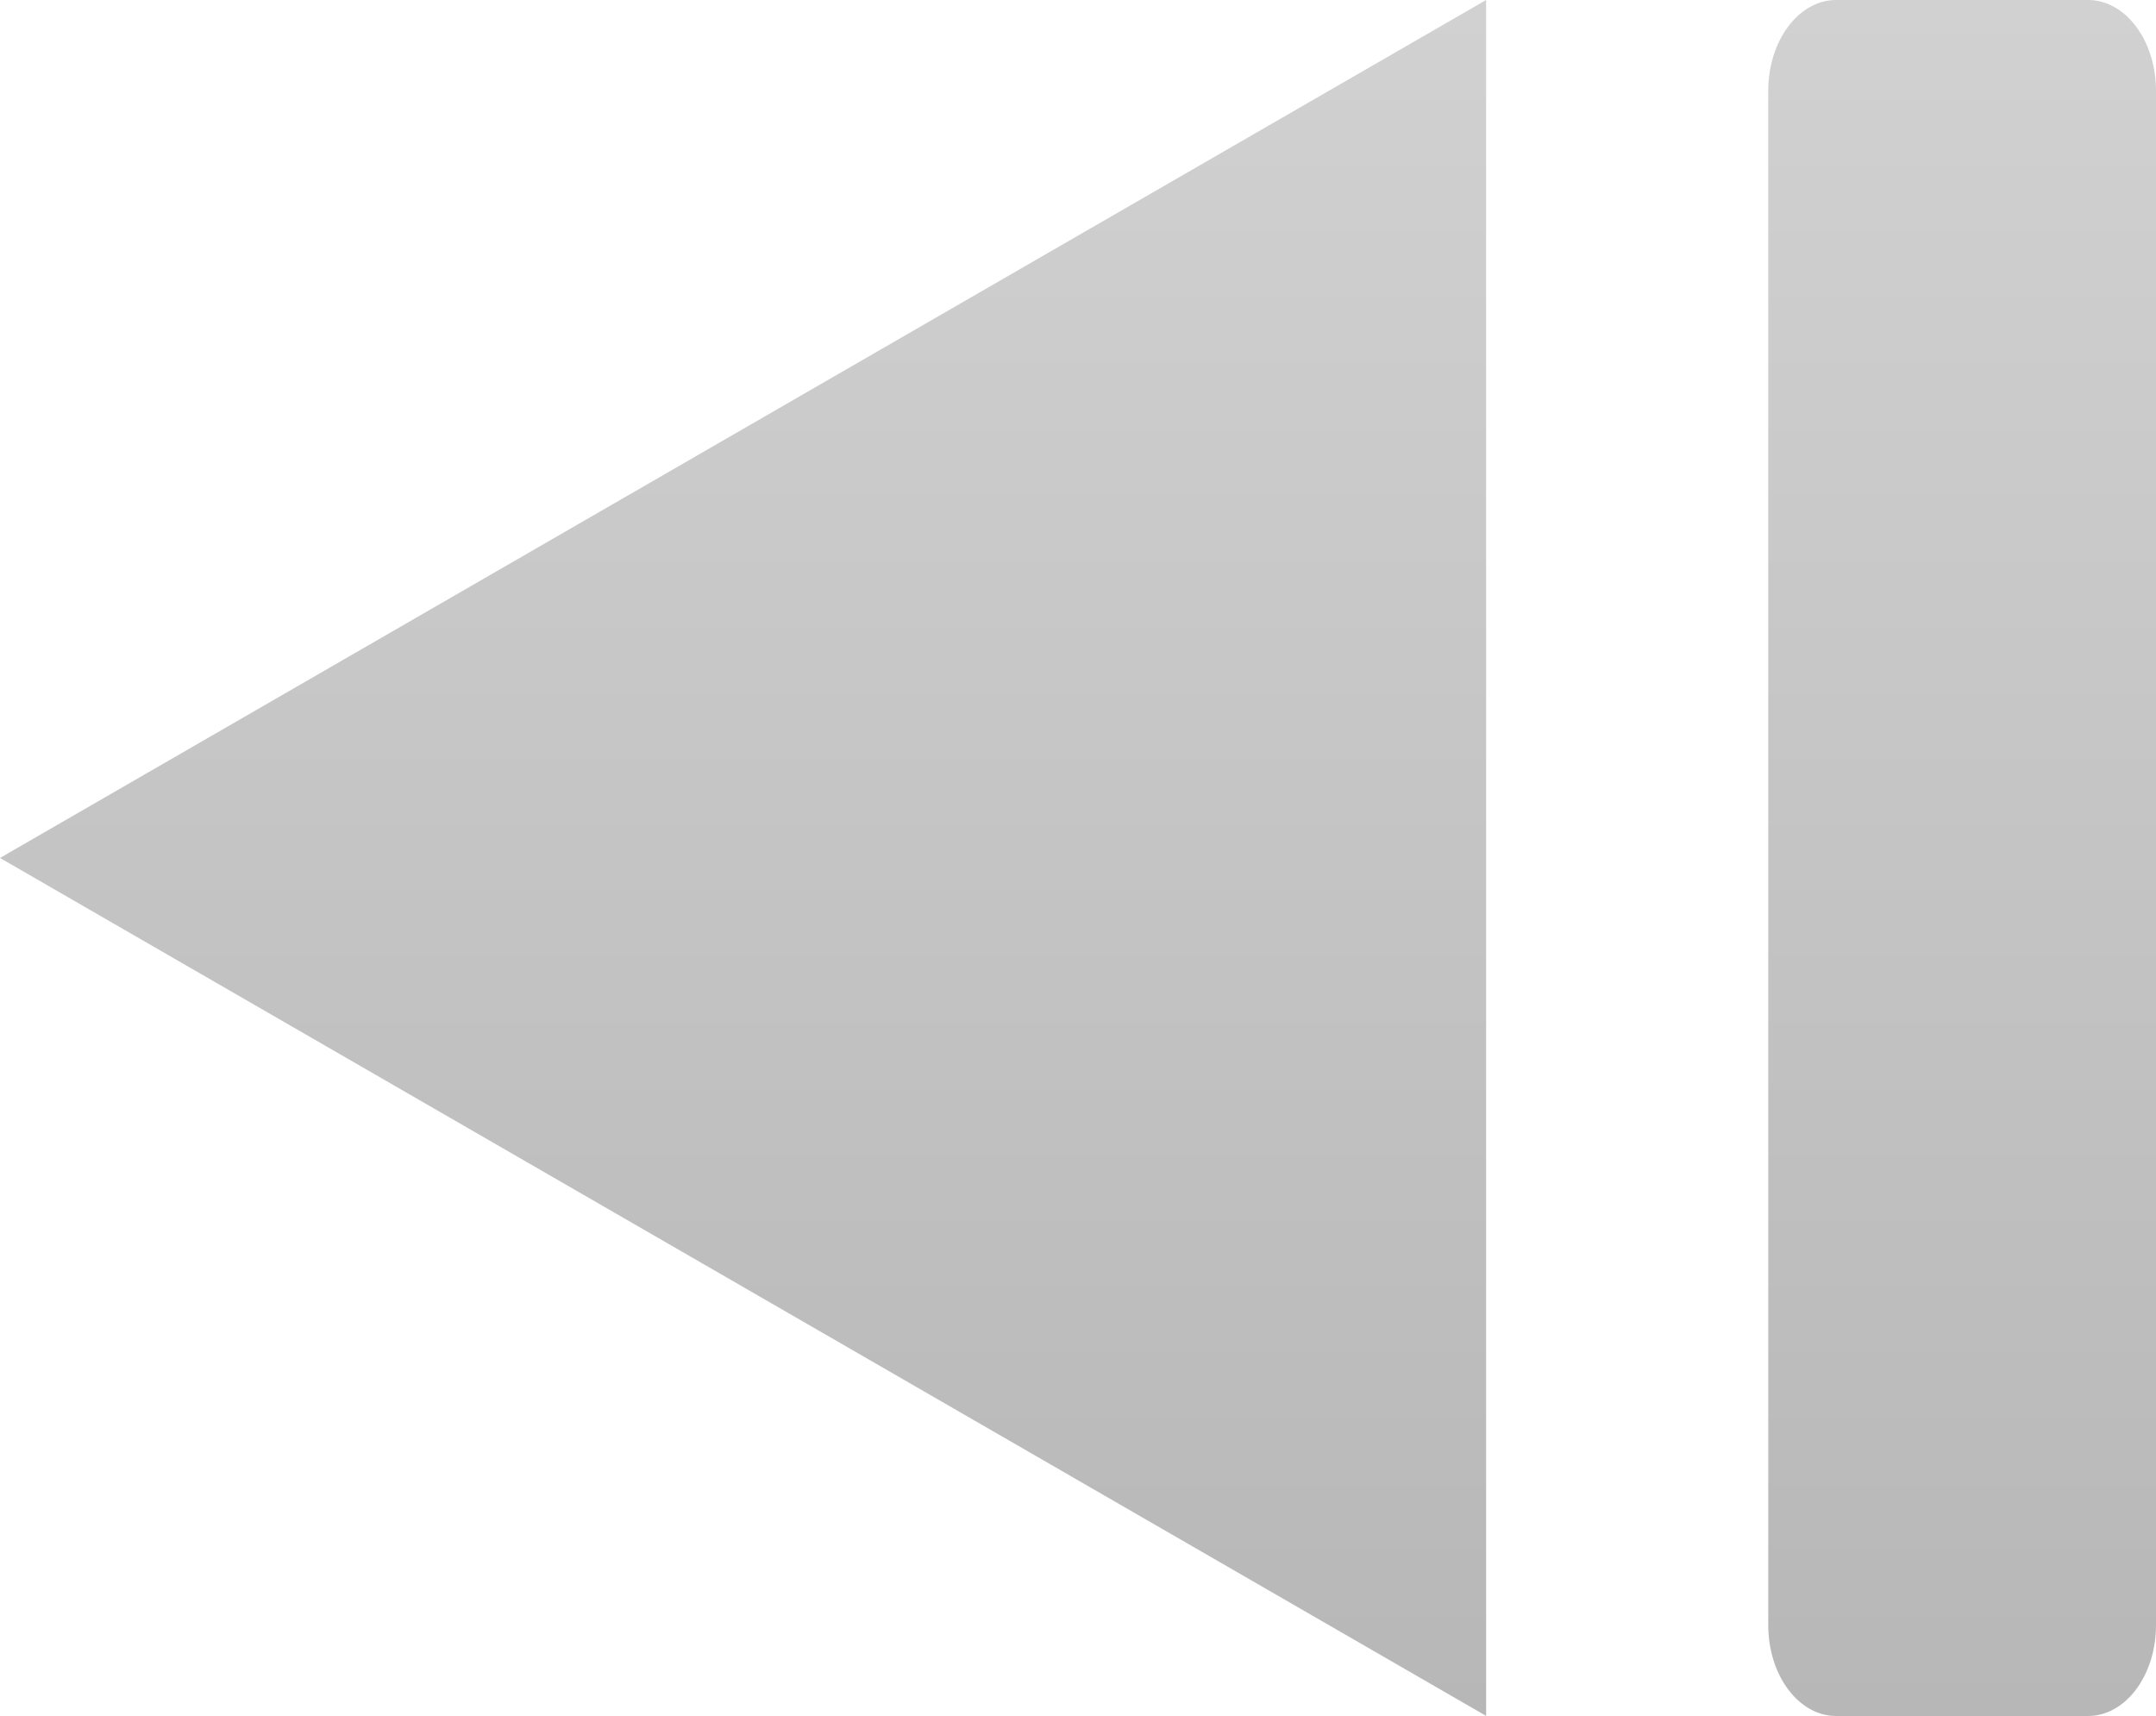 <?xml version="1.0" encoding="utf-8"?>
<!-- Generator: Adobe Illustrator 17.0.0, SVG Export Plug-In . SVG Version: 6.00 Build 0)  -->
<!DOCTYPE svg PUBLIC "-//W3C//DTD SVG 1.1//EN" "http://www.w3.org/Graphics/SVG/1.1/DTD/svg11.dtd">
<svg version="1.1"
	 id="Layer_1" xmlns:dc="http://purl.org/dc/elements/1.1/" xmlns:cc="http://creativecommons.org/ns#" xmlns:rdf="http://www.w3.org/1999/02/22-rdf-syntax-ns#" xmlns:svg="http://www.w3.org/2000/svg"
	 xmlns="http://www.w3.org/2000/svg" xmlns:xlink="http://www.w3.org/1999/xlink" x="0px" y="0px" width="25.127px" height="20px"
	 viewBox="0 0 25.127 20" enable-background="new 0 0 25.127 20" xml:space="preserve">
<linearGradient id="SVGID_1_" gradientUnits="userSpaceOnUse" x1="8.66" y1="3.892637e-010" x2="8.66" y2="20">
	<stop  offset="0" style="stop-color:#D1D1D1"/>
	<stop  offset="1" style="stop-color:#B7B7B7"/>
</linearGradient>
<path fill="url(#SVGID_1_)" d="M17.32,0v10v10l-8.66-5L0,10l8.66-5L17.32,0z"/>
<linearGradient id="SVGID_2_" gradientUnits="userSpaceOnUse" x1="22.867" y1="-6.639311e-011" x2="22.867" y2="20.001">
	<stop  offset="0" style="stop-color:#D1D1D1"/>
	<stop  offset="1" style="stop-color:#B7B7B7"/>
</linearGradient>
<path fill="url(#SVGID_2_)" d="M21.399,0h2.937c0.437,0,0.791,0.474,0.791,1.059v17.883c0,0.585-0.354,1.059-0.791,1.059h-2.937
	c-0.437,0-0.791-0.474-0.791-1.059V1.059C20.608,0.474,20.962,0,21.399,0z"/>
</svg>
